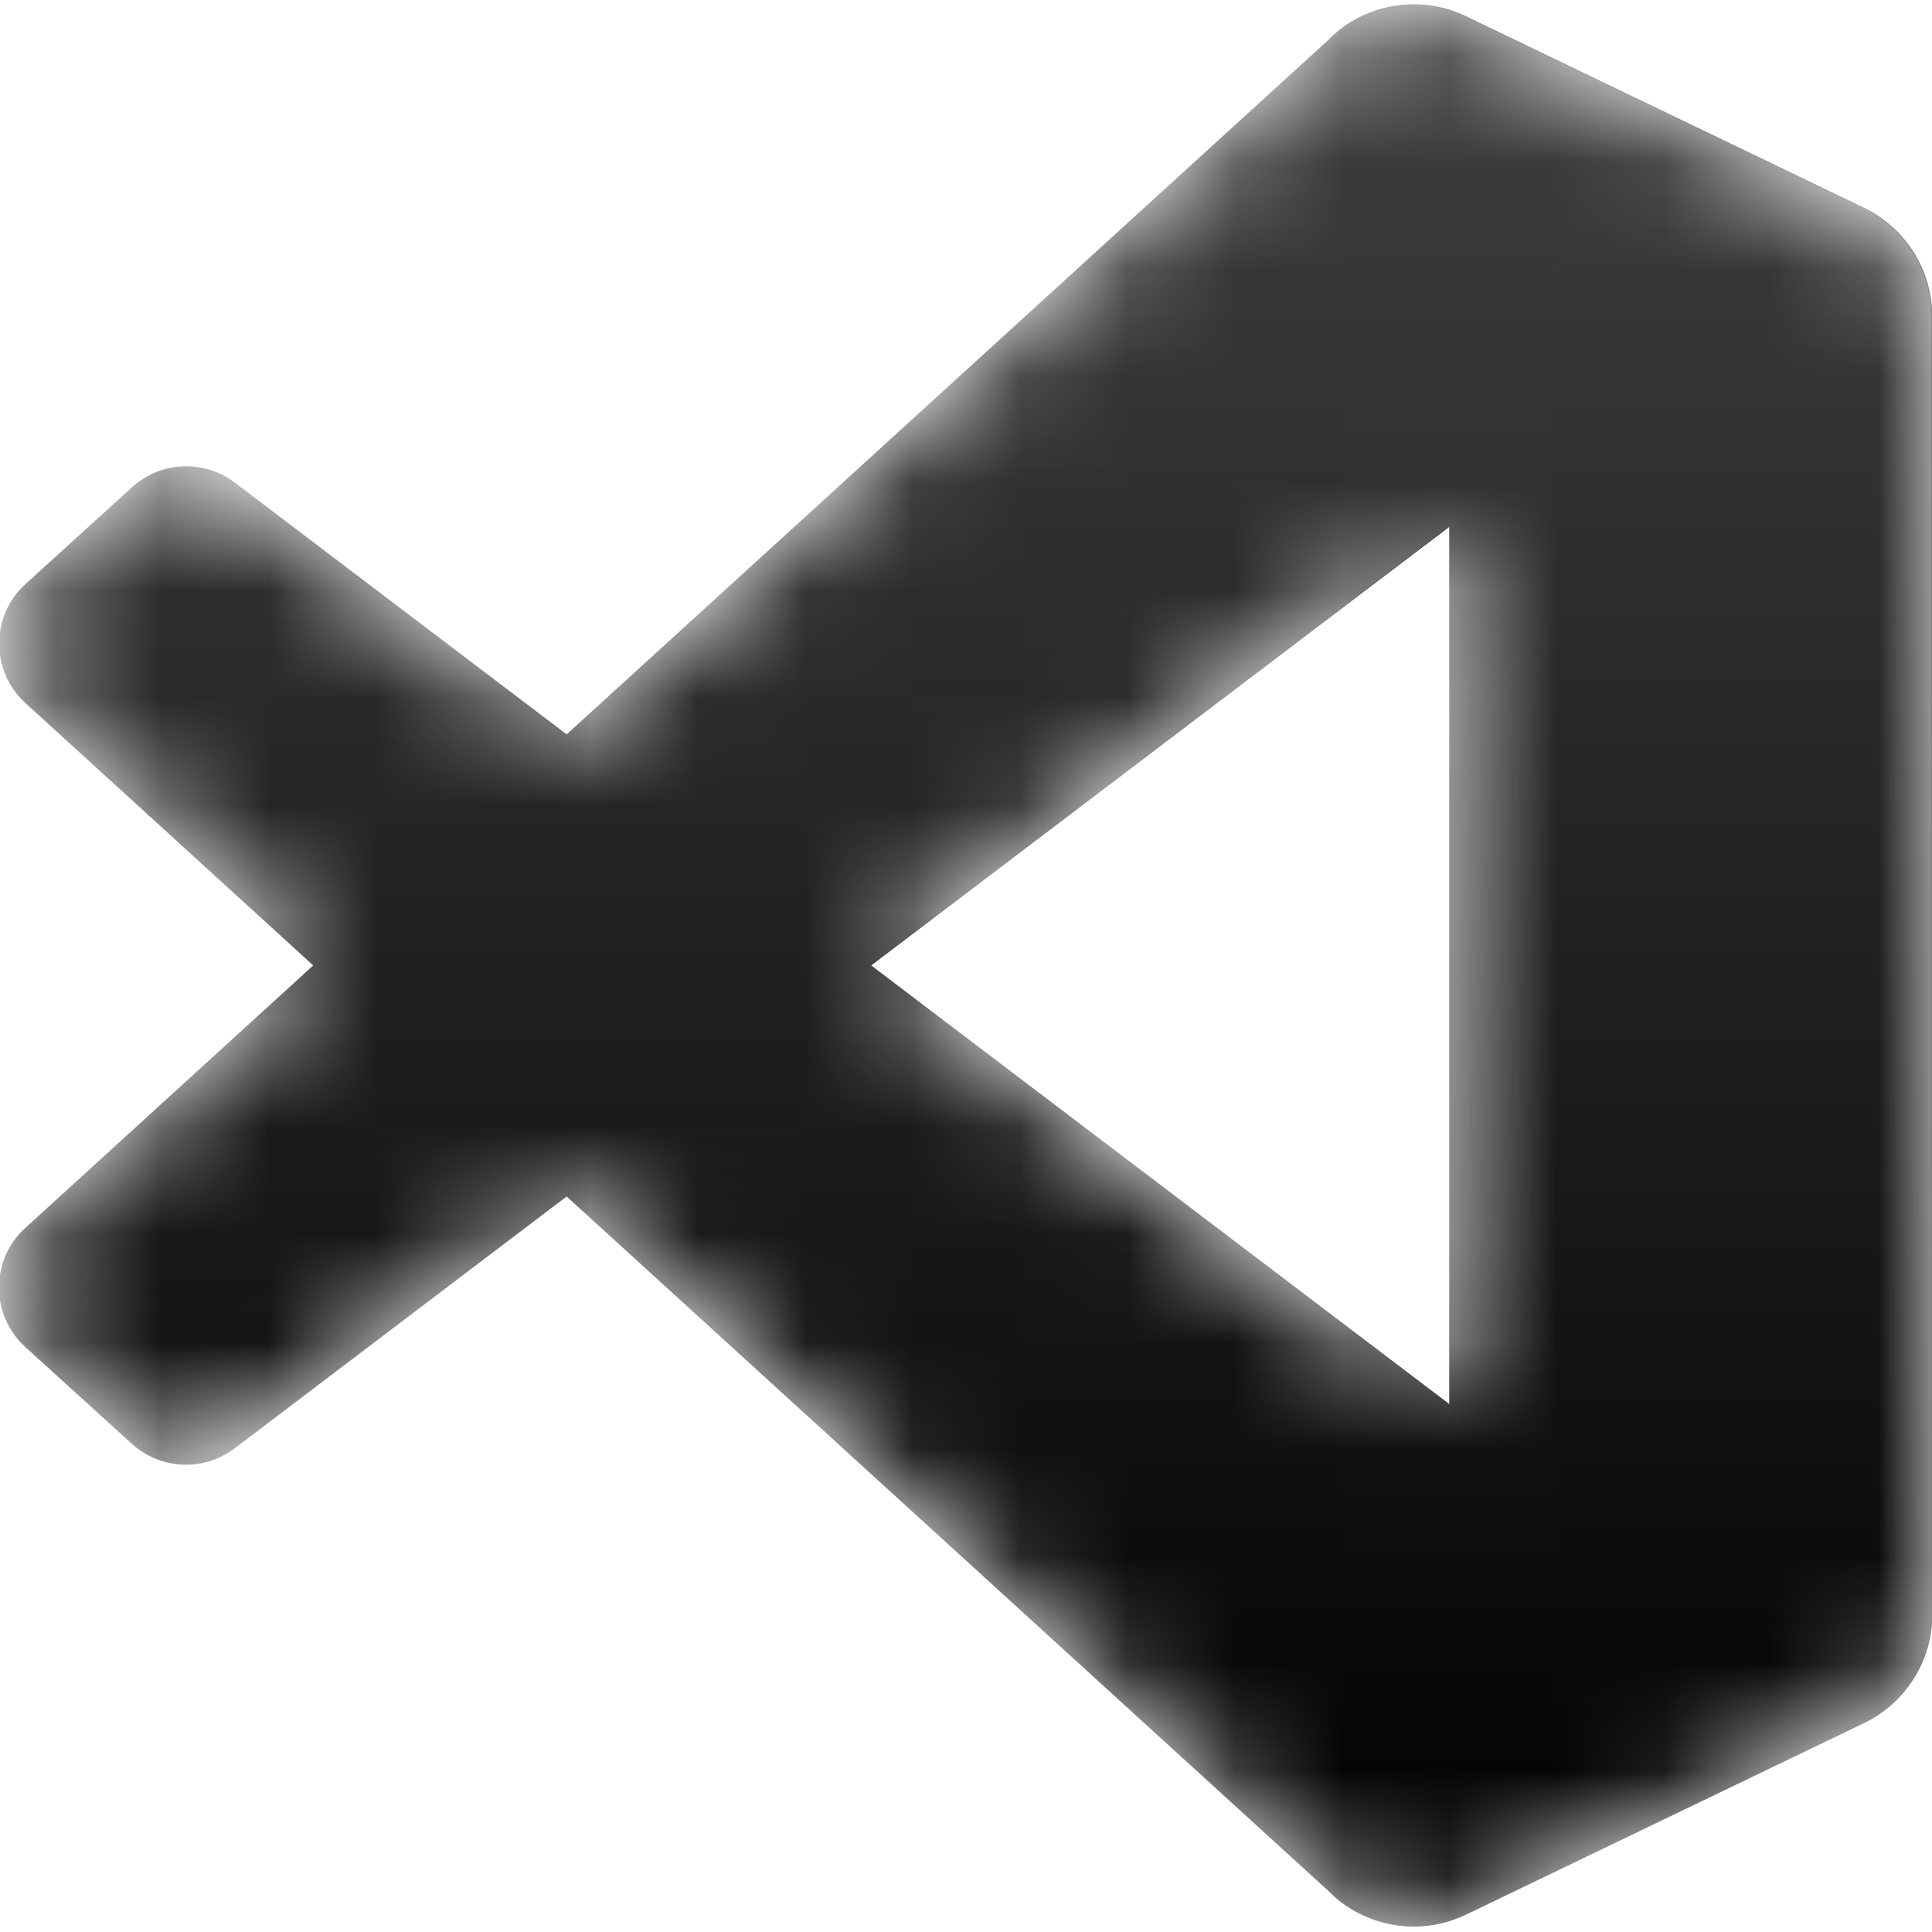 <svg width="18" height="18" viewBox="0 0 18 18" fill="none" xmlns="http://www.w3.org/2000/svg">
<g clip-path="url(#clip0_1809_7464)">
<mask id="mask0_1809_7464" style="mask-type:alpha" maskUnits="userSpaceOnUse" x="0" y="0" width="18" height="18">
<path fill-rule="evenodd" clip-rule="evenodd" d="M12.764 17.873C13.048 17.984 13.371 17.977 13.657 17.839L17.363 16.056C17.752 15.868 18 15.474 18 15.042V2.95C18 2.518 17.752 2.124 17.363 1.937L13.657 0.153C13.281 -0.027 12.842 0.017 12.512 0.257C12.465 0.291 12.421 0.329 12.378 0.371L5.284 6.844L2.194 4.498C1.906 4.279 1.504 4.297 1.236 4.54L0.245 5.442C-0.081 5.739 -0.082 6.253 0.245 6.551L2.924 8.996L0.245 11.441C-0.082 11.739 -0.081 12.253 0.245 12.55L1.236 13.452C1.504 13.695 1.906 13.713 2.194 13.494L5.284 11.149L12.378 17.621C12.491 17.733 12.622 17.818 12.764 17.873ZM13.503 4.91L8.12 8.996L13.503 13.082V4.91Z" fill="white"/>
</mask>
<g mask="url(#mask0_1809_7464)">
<path d="M17.365 1.939L13.656 0.153C13.226 -0.053 12.713 0.034 12.377 0.371L0.235 11.441C-0.091 11.738 -0.091 12.252 0.236 12.55L1.228 13.451C1.495 13.694 1.898 13.712 2.186 13.494L16.807 2.402C17.297 2.03 18.002 2.38 18.002 2.996V2.953C18.002 2.52 17.754 2.126 17.365 1.939Z" fill="currentColor"/>
<g filter="url(#filter0_d_1809_7464)">
<path d="M17.367 16.052L13.658 17.838C13.229 18.044 12.716 17.957 12.379 17.62L0.237 6.55C-0.089 6.253 -0.089 5.738 0.238 5.441L1.23 4.54C1.497 4.296 1.9 4.279 2.188 4.497L16.808 15.589C17.299 15.961 18.004 15.611 18.004 14.995V15.038C18.004 15.47 17.756 15.864 17.367 16.052Z" fill="currentColor"/>
</g>
<g filter="url(#filter1_d_1809_7464)">
<path d="M13.656 17.837C13.227 18.044 12.714 17.956 12.377 17.619C12.792 18.034 13.502 17.74 13.502 17.153V0.835C13.502 0.248 12.792 -0.046 12.377 0.369C12.714 0.032 13.227 -0.055 13.656 0.151L17.364 1.935C17.754 2.122 18.002 2.516 18.002 2.949V15.04C18.002 15.472 17.754 15.866 17.364 16.054L13.656 17.837Z" fill="currentColor"/>
</g>
<g style="mix-blend-mode:overlay" opacity="0.25">
<path fill-rule="evenodd" clip-rule="evenodd" d="M12.757 17.871C13.04 17.982 13.363 17.975 13.649 17.837L17.355 16.054C17.745 15.866 17.992 15.472 17.992 15.04V2.949C17.992 2.516 17.745 2.122 17.355 1.935L13.649 0.151C13.274 -0.029 12.834 0.015 12.505 0.255C12.458 0.289 12.413 0.327 12.371 0.369L5.276 6.842L2.186 4.496C1.898 4.277 1.496 4.295 1.229 4.538L0.238 5.44C-0.089 5.737 -0.089 6.251 0.237 6.549L2.917 8.994L0.237 11.439C-0.089 11.737 -0.089 12.251 0.238 12.548L1.229 13.45C1.496 13.693 1.898 13.711 2.186 13.492L5.276 11.147L12.371 17.619C12.483 17.731 12.615 17.816 12.757 17.871ZM13.495 4.908L8.112 8.994L13.495 13.08V4.908Z" fill="url(#paint0_linear_1809_7464)"/>
</g>
</g>
</g>
<defs>
<filter id="filter0_d_1809_7464" x="-2.674" y="1.678" width="23.344" height="18.938" filterUnits="userSpaceOnUse" color-interpolation-filters="sRGB">
<feFlood flood-opacity="0" result="BackgroundImageFix"/>
<feColorMatrix in="SourceAlpha" type="matrix" values="0 0 0 0 0 0 0 0 0 0 0 0 0 0 0 0 0 0 127 0" result="hardAlpha"/>
<feOffset/>
<feGaussianBlur stdDeviation="1.333"/>
<feColorMatrix type="matrix" values="0 0 0 0 0 0 0 0 0 0 0 0 0 0 0 0 0 0 0.25 0"/>
<feBlend mode="overlay" in2="BackgroundImageFix" result="effect1_dropShadow_1809_7464"/>
<feBlend mode="normal" in="SourceGraphic" in2="effect1_dropShadow_1809_7464" result="shape"/>
</filter>
<filter id="filter1_d_1809_7464" x="9.71" y="-2.626" width="10.958" height="23.241" filterUnits="userSpaceOnUse" color-interpolation-filters="sRGB">
<feFlood flood-opacity="0" result="BackgroundImageFix"/>
<feColorMatrix in="SourceAlpha" type="matrix" values="0 0 0 0 0 0 0 0 0 0 0 0 0 0 0 0 0 0 127 0" result="hardAlpha"/>
<feOffset/>
<feGaussianBlur stdDeviation="1.333"/>
<feColorMatrix type="matrix" values="0 0 0 0 0 0 0 0 0 0 0 0 0 0 0 0 0 0 0.25 0"/>
<feBlend mode="overlay" in2="BackgroundImageFix" result="effect1_dropShadow_1809_7464"/>
<feBlend mode="normal" in="SourceGraphic" in2="effect1_dropShadow_1809_7464" result="shape"/>
</filter>
<linearGradient id="paint0_linear_1809_7464" x1="8.992" y1="0.041" x2="8.992" y2="17.948" gradientUnits="userSpaceOnUse">
<stop stop-color="white"/>
<stop offset="1" stop-color="white" stop-opacity="0"/>
</linearGradient>
<clipPath id="clip0_1809_7464">
<rect width="18" height="18" fill="white"/>
</clipPath>
</defs>
</svg>
